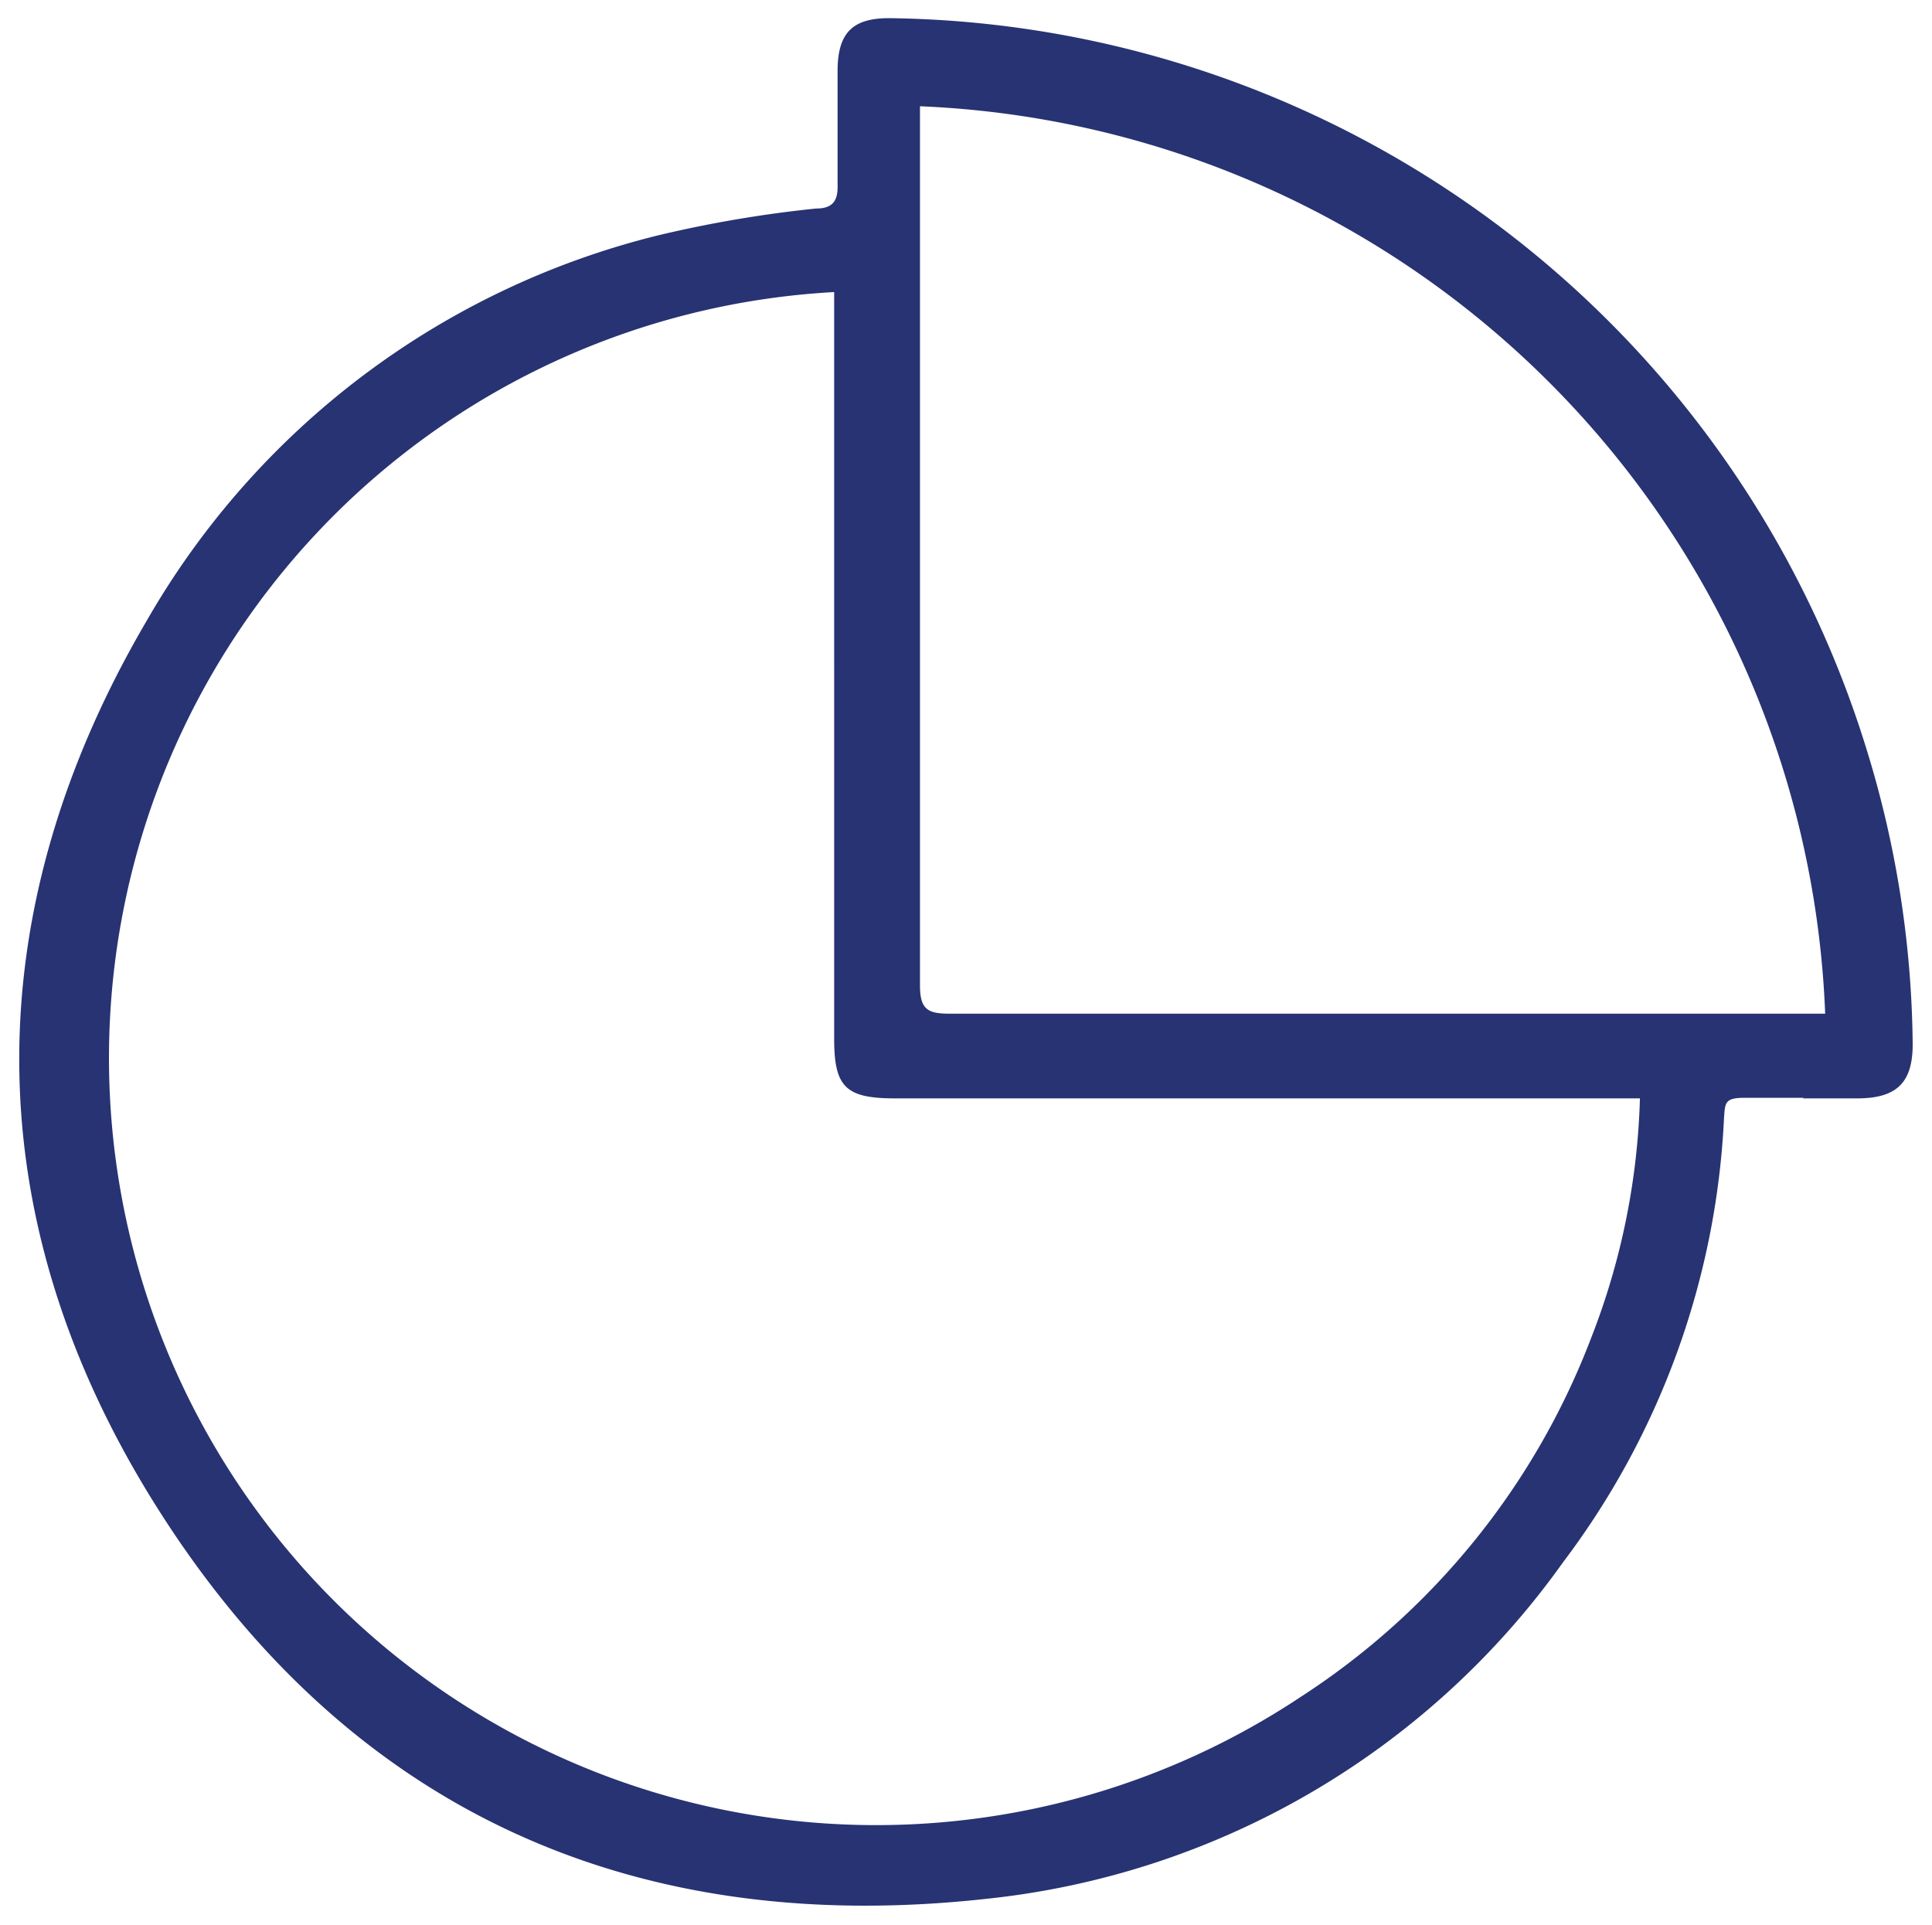 <svg id="Layer_1" data-name="Layer 1" xmlns="http://www.w3.org/2000/svg" viewBox="0 0 34 33.88"><defs><style>.cls-1{fill:#273372;}</style></defs><title>301</title><path class="cls-1" d="M31.75,19.32c-.35,0-.7,0-1.05,0s-.34.09-.36.35a14.06,14.06,0,0,1-2.83,7.82,14.28,14.28,0,0,1-10.18,5.93C11,34.11,6,31.76,2.67,26.38-.45,21.33-.4,16,2.59,10.91a14.33,14.33,0,0,1,9-6.77,21.36,21.36,0,0,1,2.77-.47c.29,0,.39-.13.38-.42,0-.66,0-1.32,0-2s.27-.94.94-.93A18.23,18.23,0,0,1,32.84,13.16a18.07,18.07,0,0,1,.82,5.22c0,.66-.27.94-.94.95h-1ZM14.68,5.14a13.5,13.5,0,1,0,8.2,24.73A13.06,13.06,0,0,0,28,23.55a12.5,12.5,0,0,0,.86-4.22H15.75c-.87,0-1.07-.2-1.07-1.05V5.14Zm1.51-3.27c0,.14,0,.26,0,.38,0,5,0,10.06,0,15.09,0,.43.14.5.53.5H32.12A16.63,16.63,0,0,0,16.19,1.87Z"/></svg>